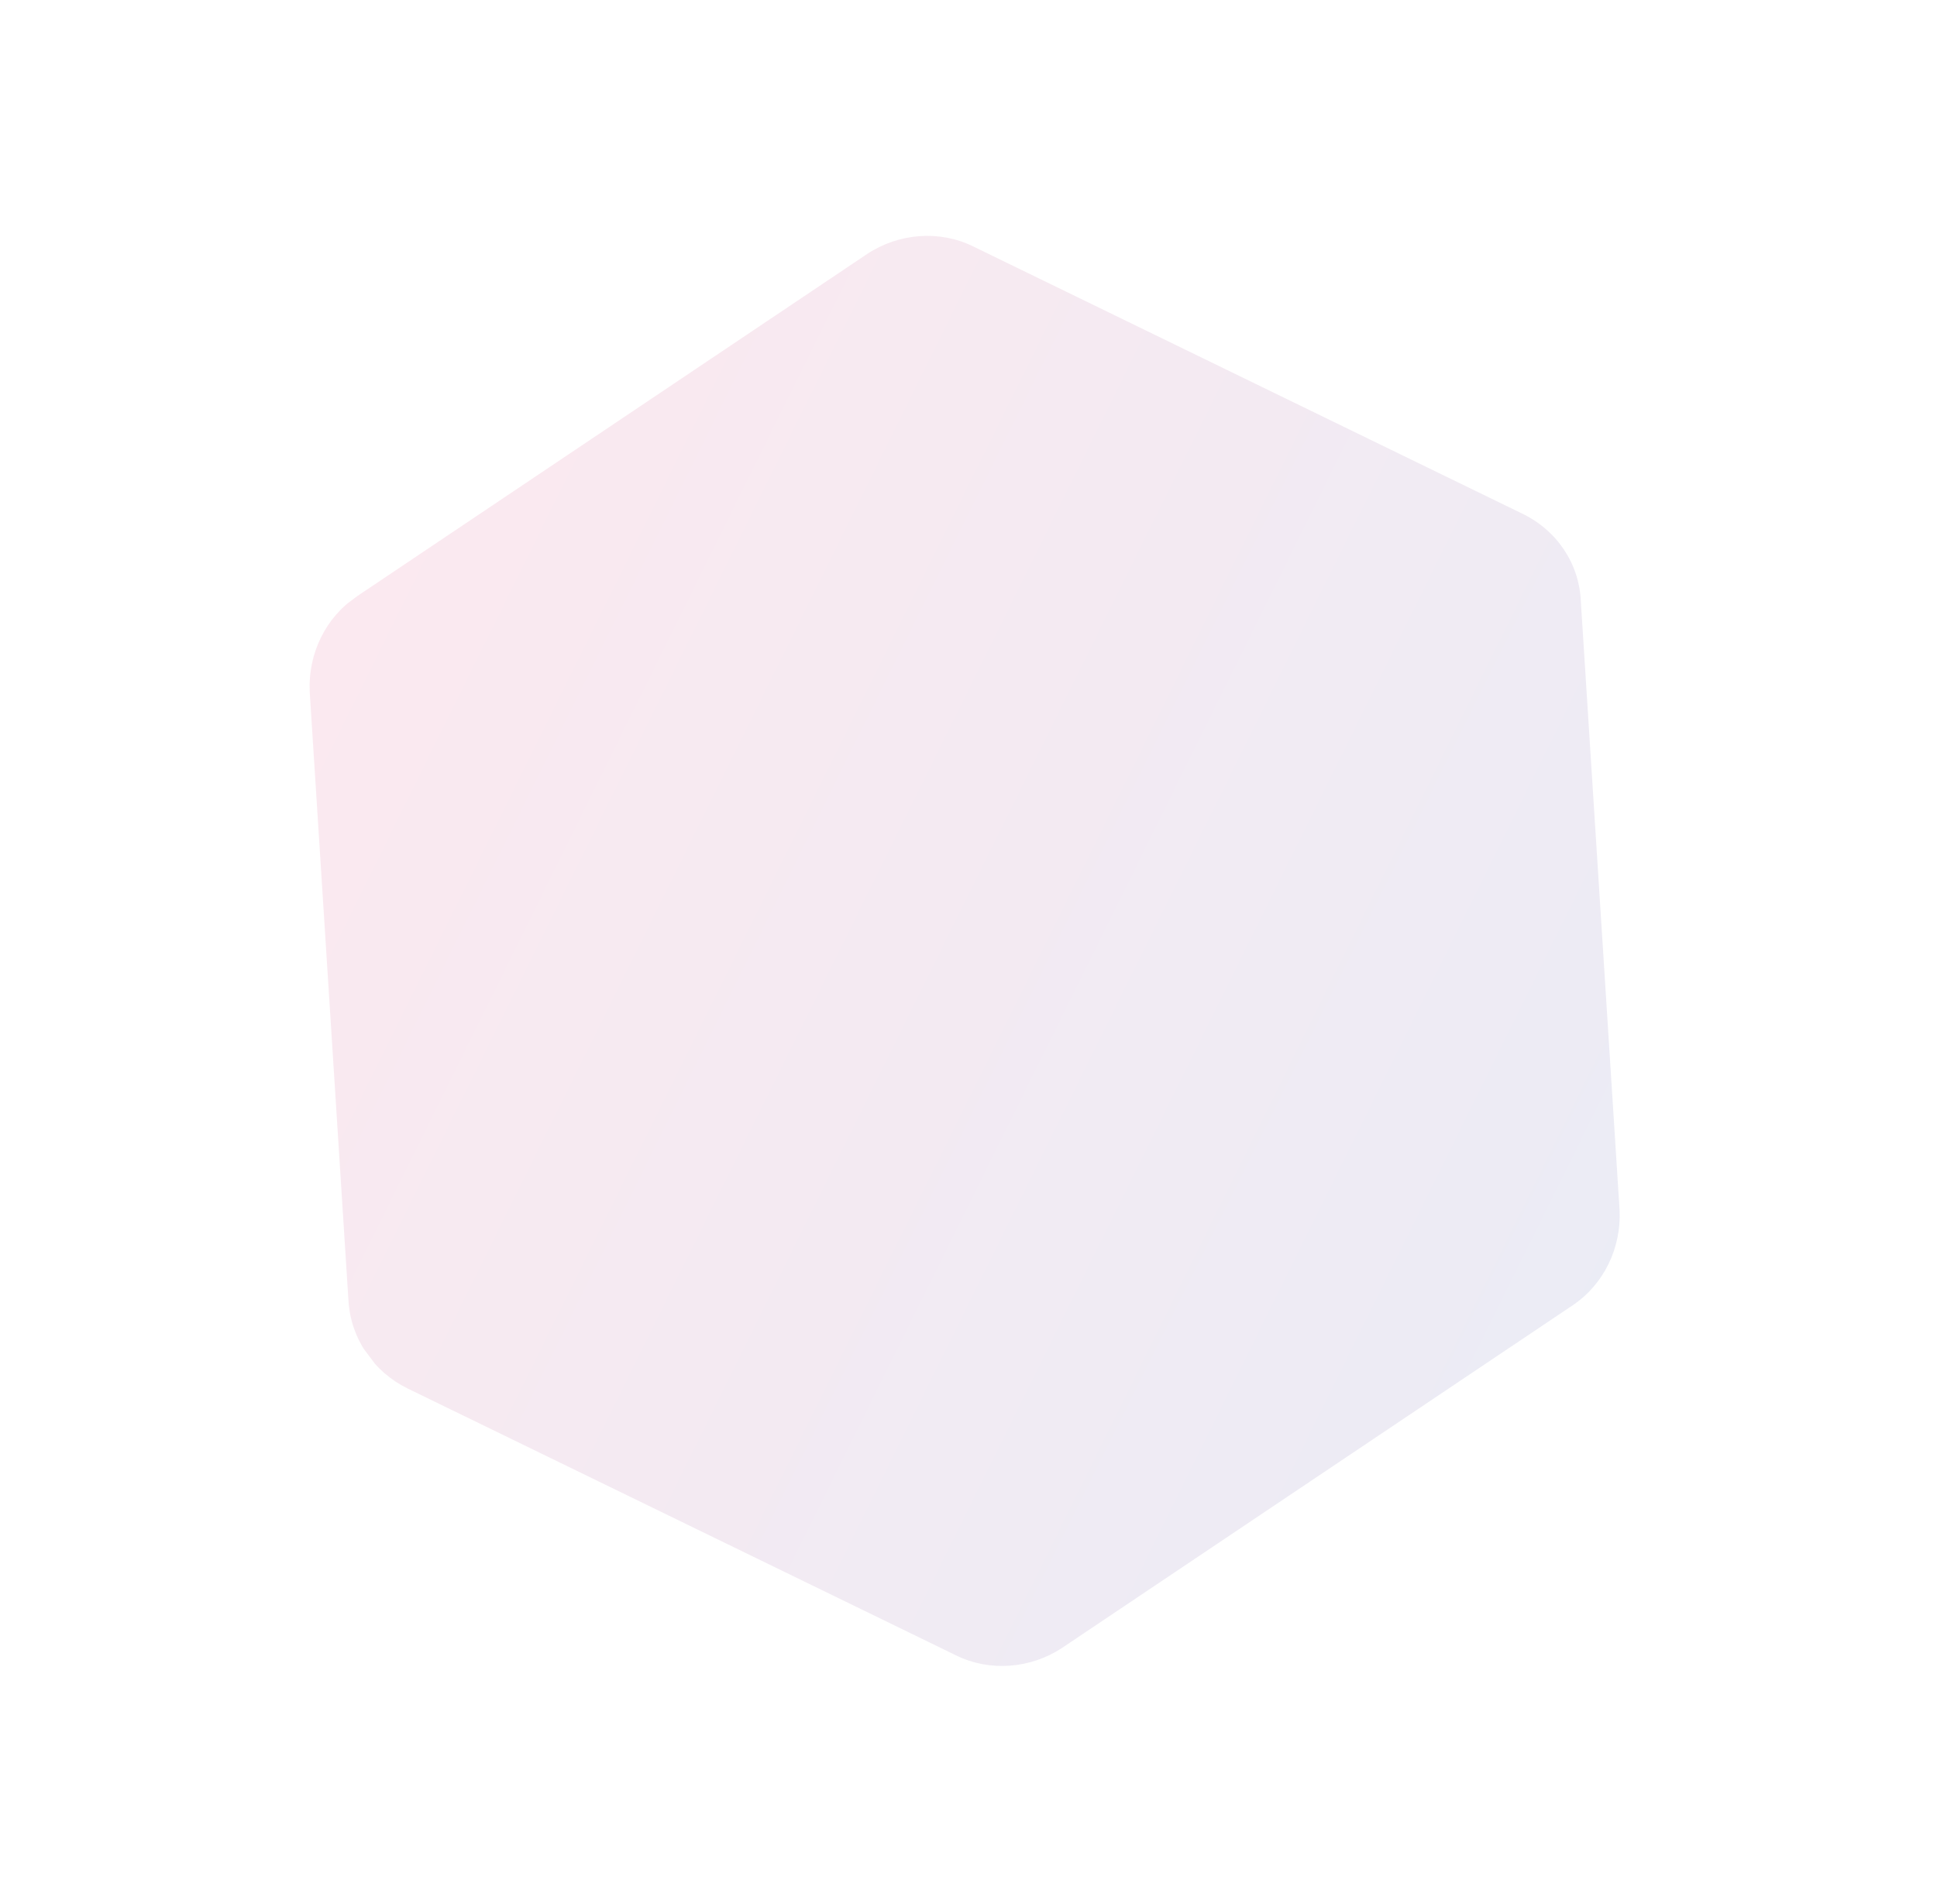 <svg width="59" height="58" viewBox="0 0 59 58" fill="none" xmlns="http://www.w3.org/2000/svg">
<g clip-path="url(#clip0_74_22)">
<path opacity="0.095" d="M46.359 15.645L29.647 7.51C28.629 7.005 27.378 7.098 26.41 7.74L10.878 18.164C9.911 18.806 9.383 19.92 9.433 21.066L10.614 39.626C10.685 40.799 11.388 41.793 12.406 42.298L29.119 50.433C30.136 50.938 31.388 50.845 32.355 50.203L47.887 39.779C48.855 39.137 49.382 38.023 49.332 36.877L48.151 18.317C48.101 17.171 47.425 16.156 46.359 15.645Z" fill="url(#paint0_linear_74_22)"/>
</g>
<defs>
<linearGradient id="paint0_linear_74_22" x1="9.785" y1="19.423" x2="48.895" y2="38.781" gradientUnits="userSpaceOnUse">
<stop stop-color="#D4145A"/>
<stop offset="1" stop-color="#2E3192"/>
</linearGradient>
<clipPath id="clip0_74_22">
<rect width="43.871" height="39.532" fill="white" transform="translate(0 26.325) rotate(-36.875)"/>
</clipPath>
</defs>
</svg>

